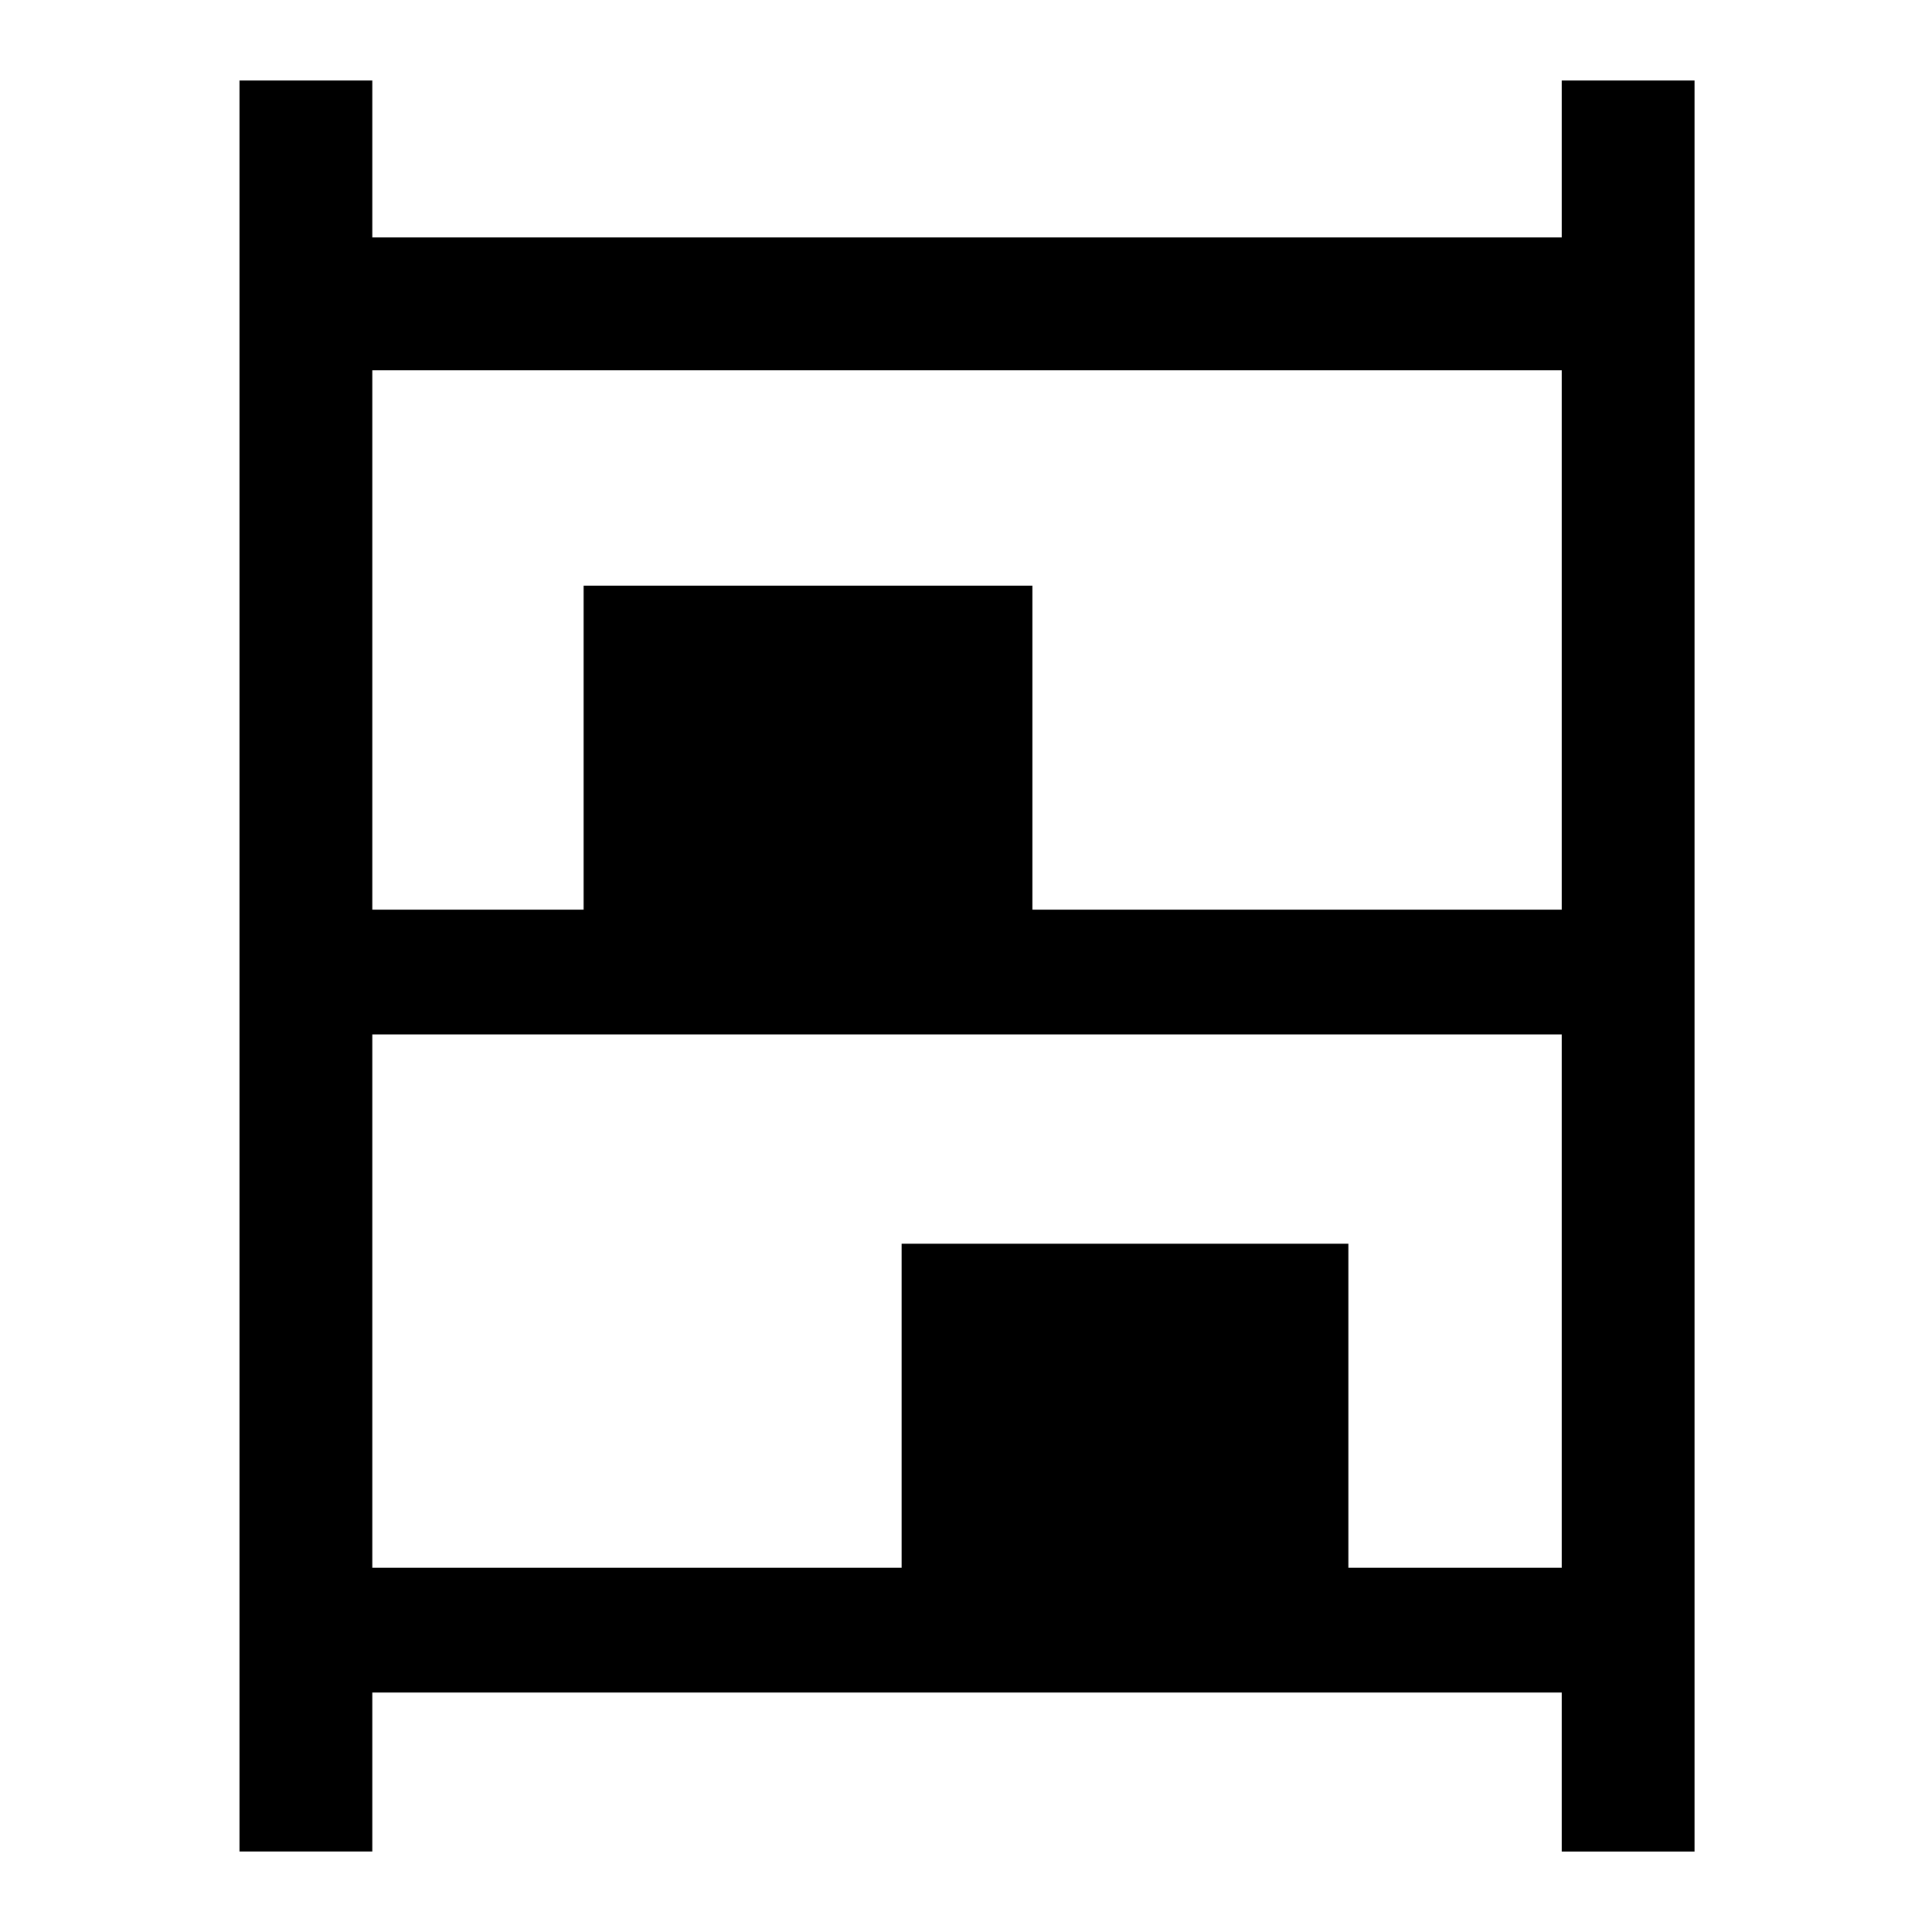 <svg xmlns="http://www.w3.org/2000/svg" height="48" width="48"><path d="M5.95 46V2h3.3v3.9H38.8V2h3.3v44h-3.3v-3.95H9.25V46Zm3.3-23.4h5.25v-8.05h11.15v8.05H38.8V9.2H9.25Zm0 16.35H22.4V30.9h11.1v8.05h5.3V25.7H9.25Z"/></svg>